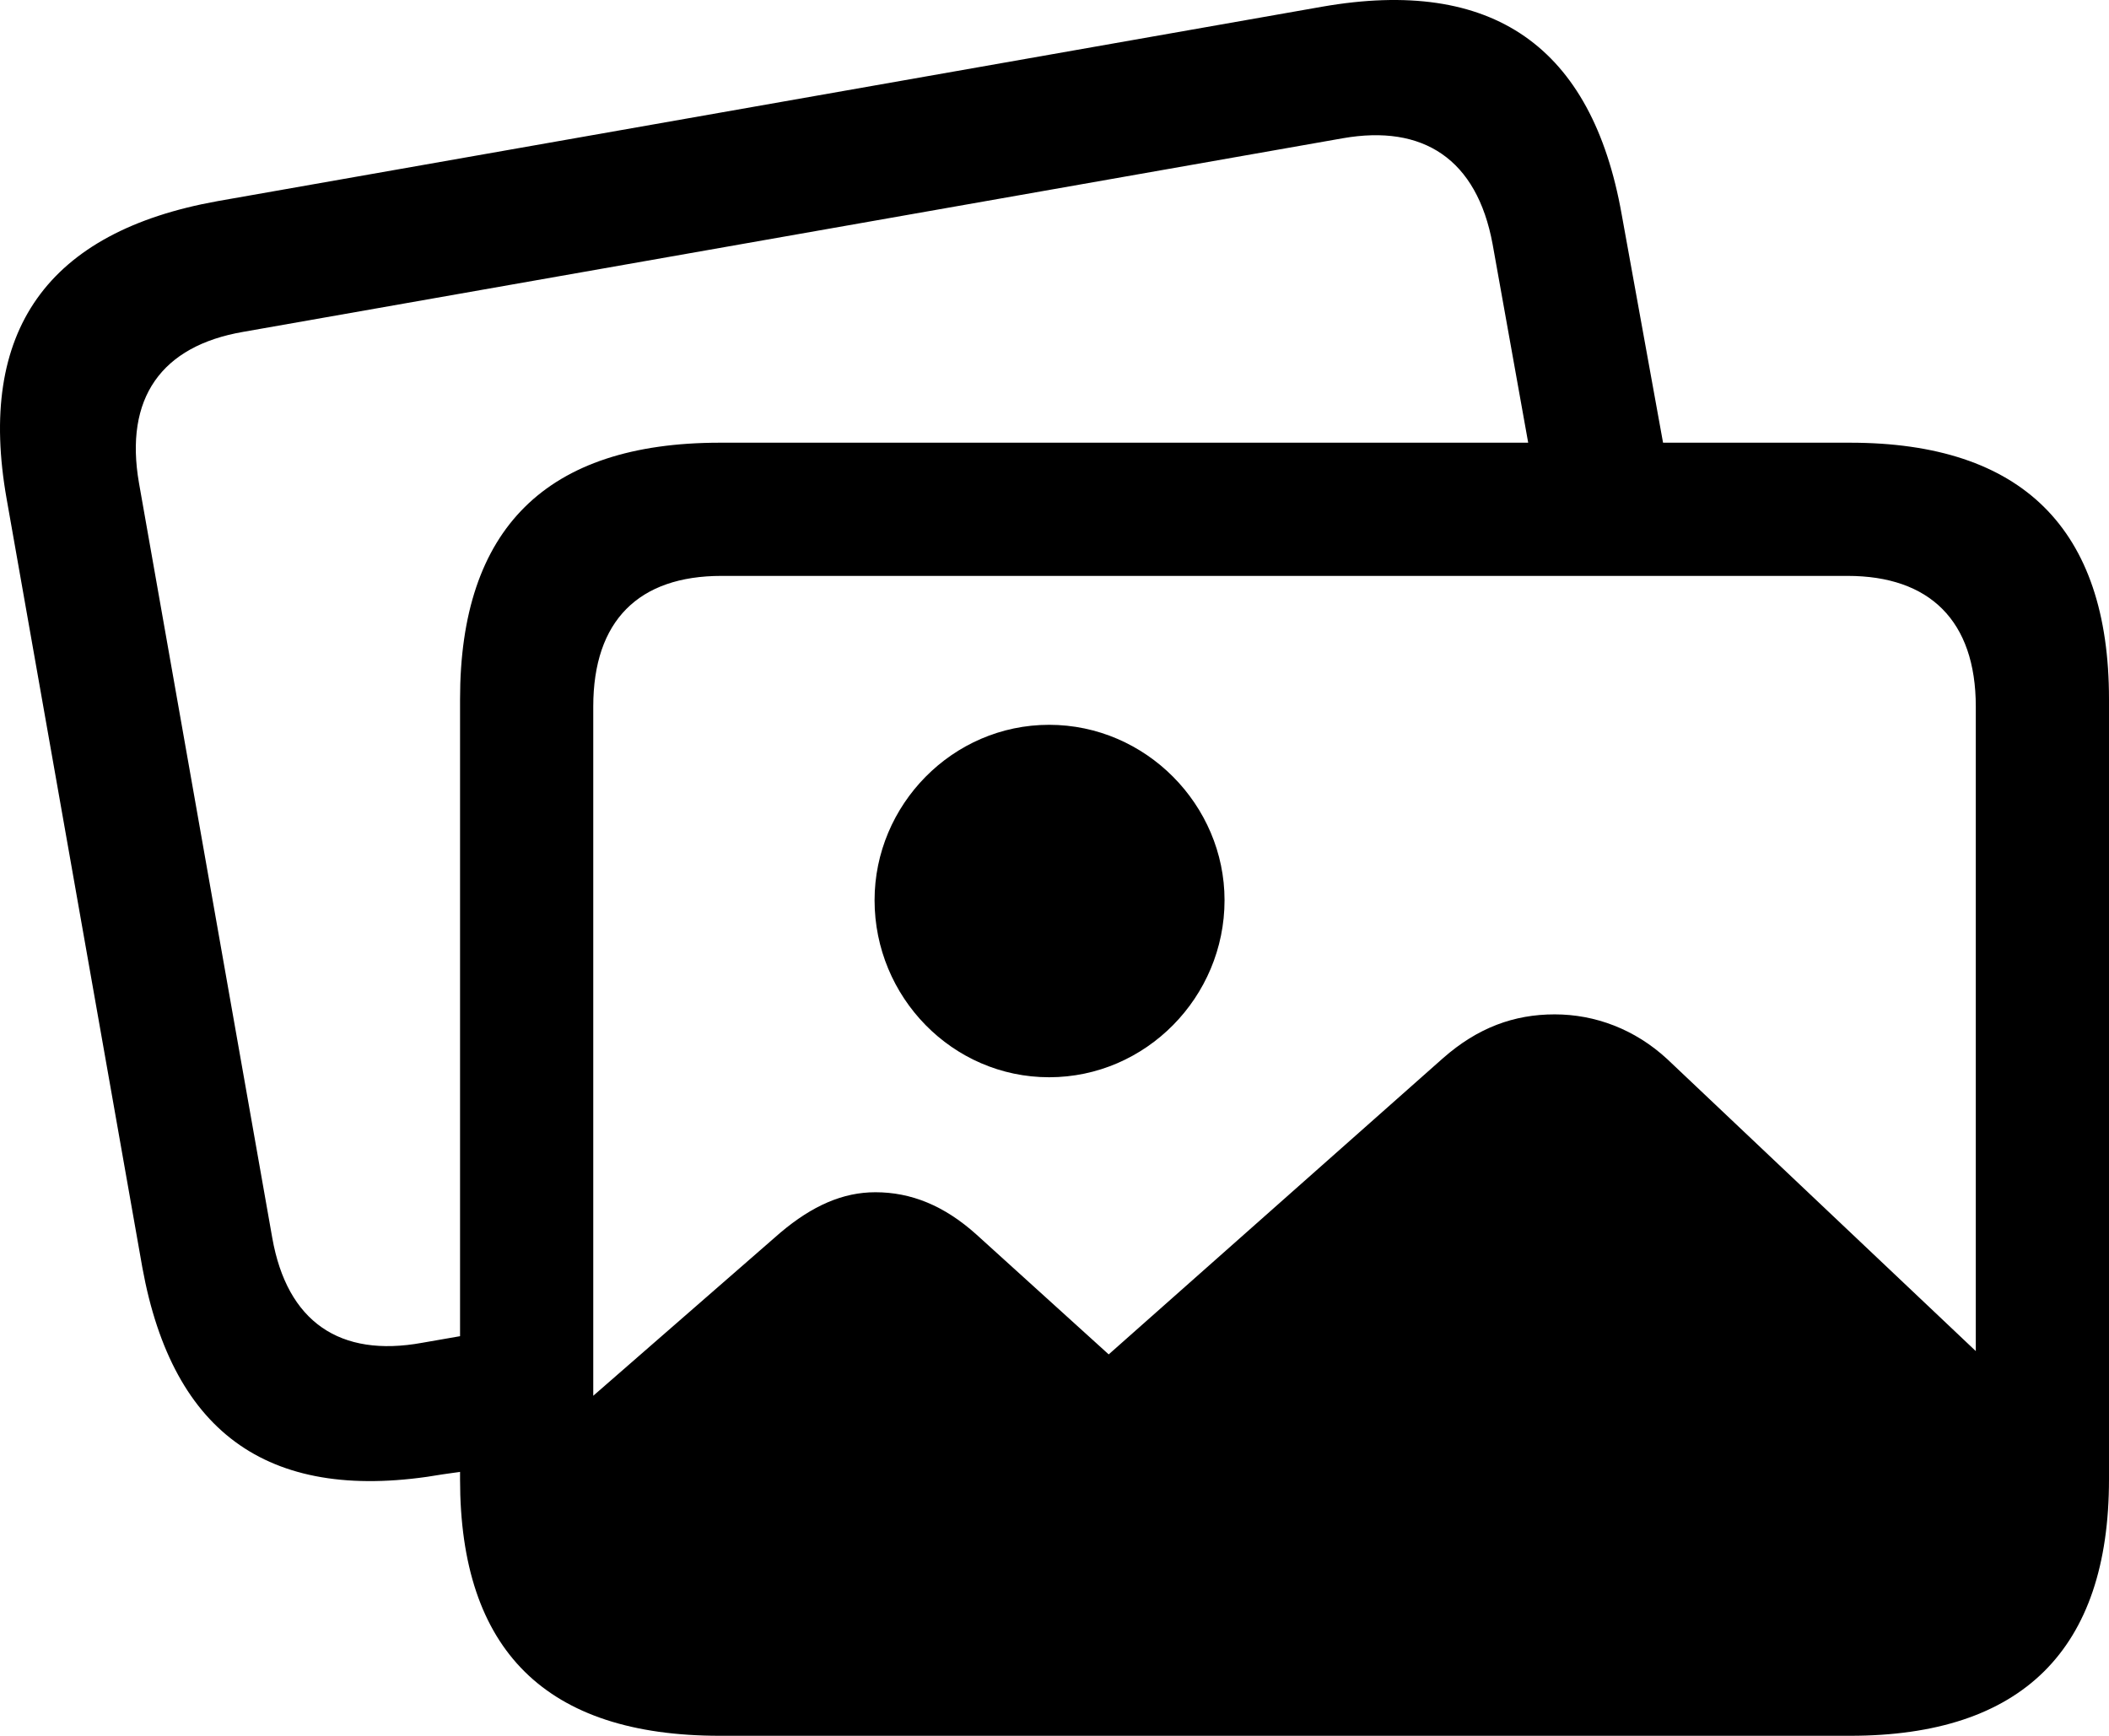 <?xml version="1.0" encoding="UTF-8" standalone="no"?>
<svg xmlns="http://www.w3.org/2000/svg"
     width="1244.645" height="1024.465"
     viewBox="0 0 1244.645 1024.465"
     fill="currentColor">
  <path d="M84.004 748.095C102.064 847.215 160.174 887.745 261.244 870.165L271.504 868.705V873.095C271.504 974.175 322.284 1024.465 424.824 1024.465H1091.814C1193.374 1024.465 1244.644 973.685 1244.644 873.095V412.645C1244.644 312.065 1193.374 261.285 1091.814 261.285H981.464L957.044 126.515C939.464 27.395 880.874 -13.625 780.294 3.955L128.434 118.705C27.844 136.765 -13.656 195.365 3.924 294.485ZM160.664 730.515L82.044 285.205C73.254 234.915 95.234 204.155 143.574 195.855L792.494 81.595C839.864 73.295 871.594 93.805 880.874 144.095L901.874 261.285H424.824C322.284 261.285 271.504 312.065 271.504 412.645V788.625L249.044 792.535C200.704 801.325 169.454 780.325 160.664 730.515ZM350.114 417.045C350.114 366.265 376.964 339.895 425.794 339.895H1090.344C1138.684 339.895 1166.034 366.265 1166.034 417.045V797.415L983.904 625.055C964.864 607.475 941.424 598.685 917.494 598.685C893.574 598.685 872.084 606.495 851.574 624.565L654.314 799.365L576.184 728.565C557.144 711.475 537.614 703.665 516.614 703.665C497.574 703.665 479.504 711.475 460.464 727.585L350.114 823.785ZM619.154 635.795C676.284 635.795 722.674 588.425 722.674 531.305C722.674 475.145 676.284 427.785 619.154 427.785C562.024 427.785 516.134 475.145 516.134 531.305C516.134 588.425 562.024 635.795 619.154 635.795Z"/>
</svg>